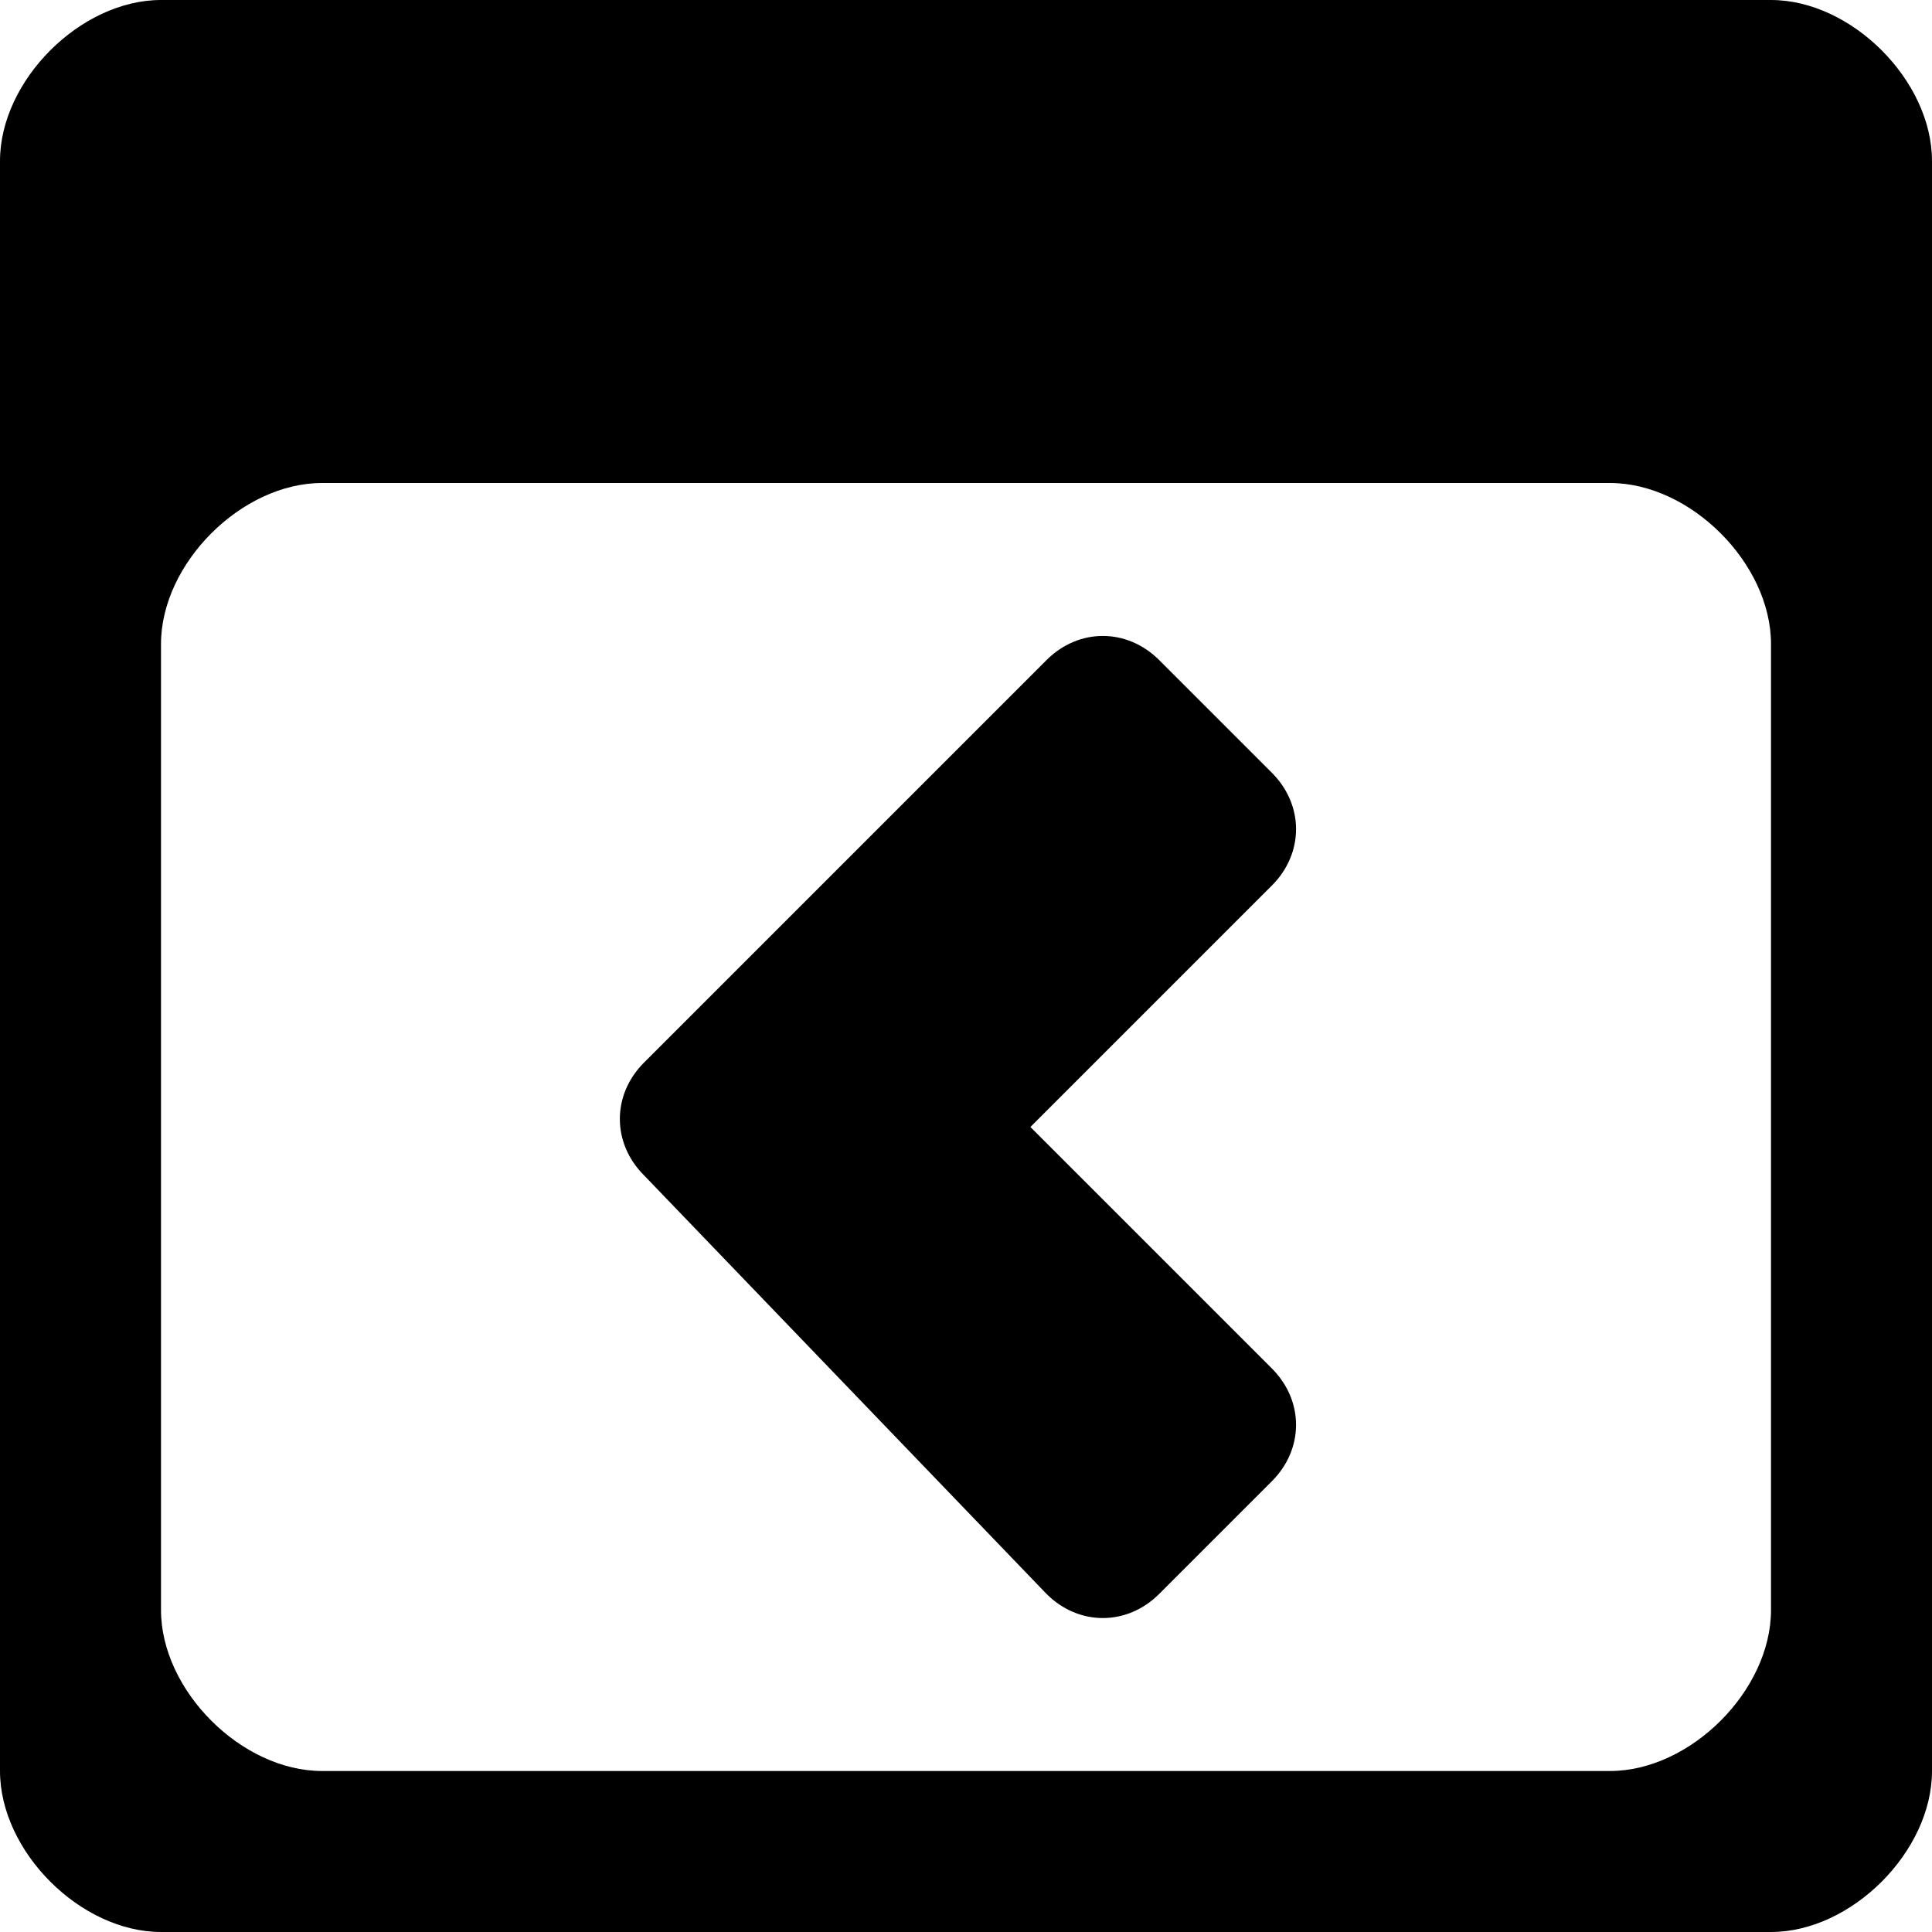 <!DOCTYPE svg PUBLIC "-//W3C//DTD SVG 1.1//EN" "http://www.w3.org/Graphics/SVG/1.1/DTD/svg11.dtd"><svg xmlns="http://www.w3.org/2000/svg" width="12" height="12" viewBox="0 0 12 12" preserveAspectRatio="xMinYMid meet" overflow="visible"><path d="M11 0h-10c-.5 0-1 .5-1 1v10c0 .5.5 1 1 1h10c.5 0 1-.5 1-1v-10c0-.5-.5-1-1-1zm0 10c0 .5-.5 1-1 1h-8c-.5 0-1-.5-1-1v-6c0-.5.5-1 1-1h8c.5 0 1 .5 1 1v6zm-7-3.4l.7-.7 1.8-1.8c.2-.2.5-.2.7 0l.7.7c.2.2.2.5 0 .7l-1.5 1.5 1.5 1.5c.2.2.2.5 0 .7l-.7.7c-.2.2-.5.2-.7 0l-2.5-2.6c-.2-.2-.2-.5 0-.7z"/></svg>